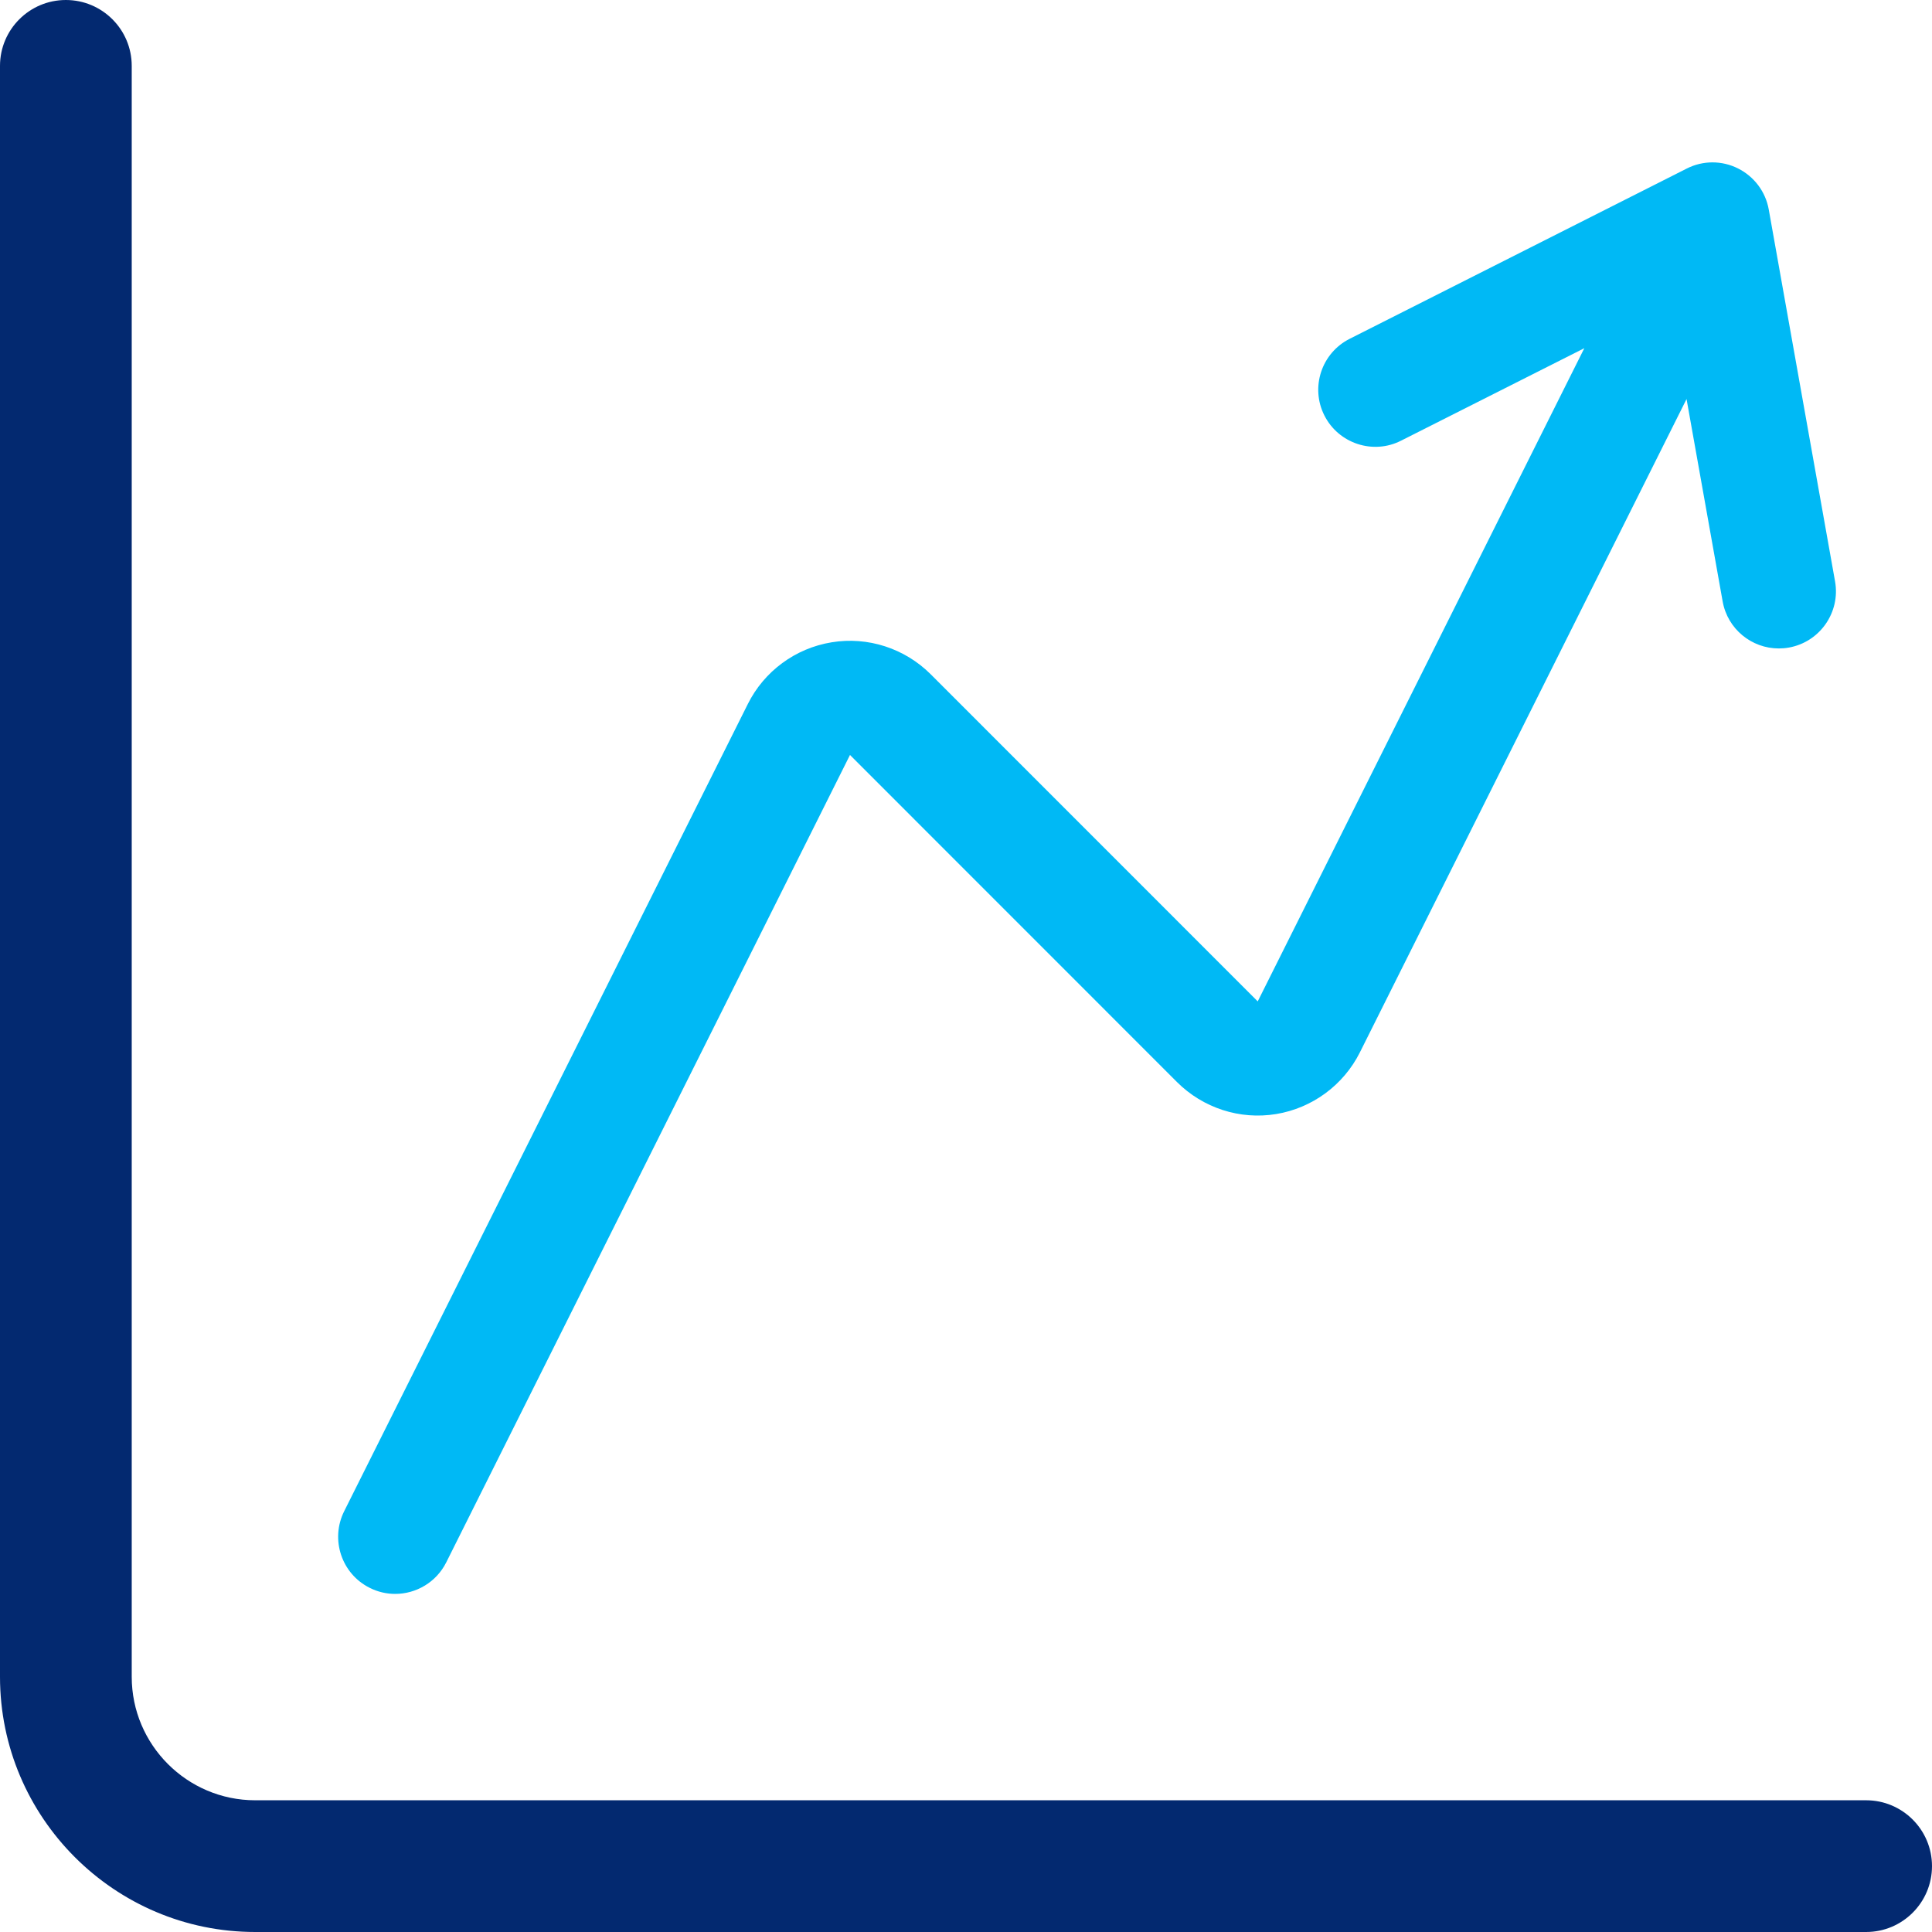 <?xml version="1.0" encoding="UTF-8"?>
<svg width="22px" height="22px" viewBox="0 0 22 22" version="1.1" xmlns="http://www.w3.org/2000/svg" xmlns:xlink="http://www.w3.org/1999/xlink">
    <!-- Generator: Sketch 63.1 (92452) - https://sketch.com -->
    <title>icon</title>
    <desc>Created with Sketch.</desc>
    <g id="Symbols" stroke="none" stroke-width="1" fill="none" fill-rule="evenodd">
        <g id="home/topBtn/el/icon/point" transform="translate(-1, -1)">
            <g id="icon" transform="translate(1, 1)">
                <path d="M21.25,22 L2.906,22 C1.304,22 0,20.696 0,19.094 L0,0.75 C0,0.336 0.336,0 0.75,0 C1.164,0 1.5,0.336 1.5,0.75 L1.5,19.094 C1.5,19.869 2.131,20.5 2.906,20.5 L21.25,20.5 C21.664,20.5 22,20.836 22,21.25 C22,21.664 21.664,22 21.25,22" id="Fill-1" fill="#032970"></path>
                <path d="M20.141,2.385 C20.105,2.183 19.975,2.01 19.791,1.918 C19.608,1.826 19.391,1.826 19.208,1.919 L15.369,3.858 C15.048,4.02 14.919,4.411 15.081,4.731 C15.243,5.052 15.637,5.18 15.954,5.018 L18.041,3.965 L14.322,11.403 L10.598,7.678 C10.303,7.383 9.882,7.246 9.47,7.314 C9.058,7.381 8.702,7.643 8.516,8.016 L3.919,17.209 C3.759,17.53 3.889,17.921 4.21,18.081 C4.303,18.128 4.402,18.15 4.5,18.15 C4.738,18.15 4.968,18.018 5.082,17.79 L9.679,8.597 L13.403,12.322 C13.698,12.616 14.117,12.754 14.531,12.686 C14.942,12.619 15.299,12.356 15.485,11.984 L19.205,4.544 L19.616,6.848 C19.672,7.163 19.946,7.384 20.255,7.384 C20.293,7.384 20.331,7.381 20.37,7.374 C20.723,7.311 20.959,6.973 20.896,6.62 L20.141,2.385 Z" id="Fill-3" fill="#00B9F5"></path>
            </g>
        </g>
    </g>
</svg>